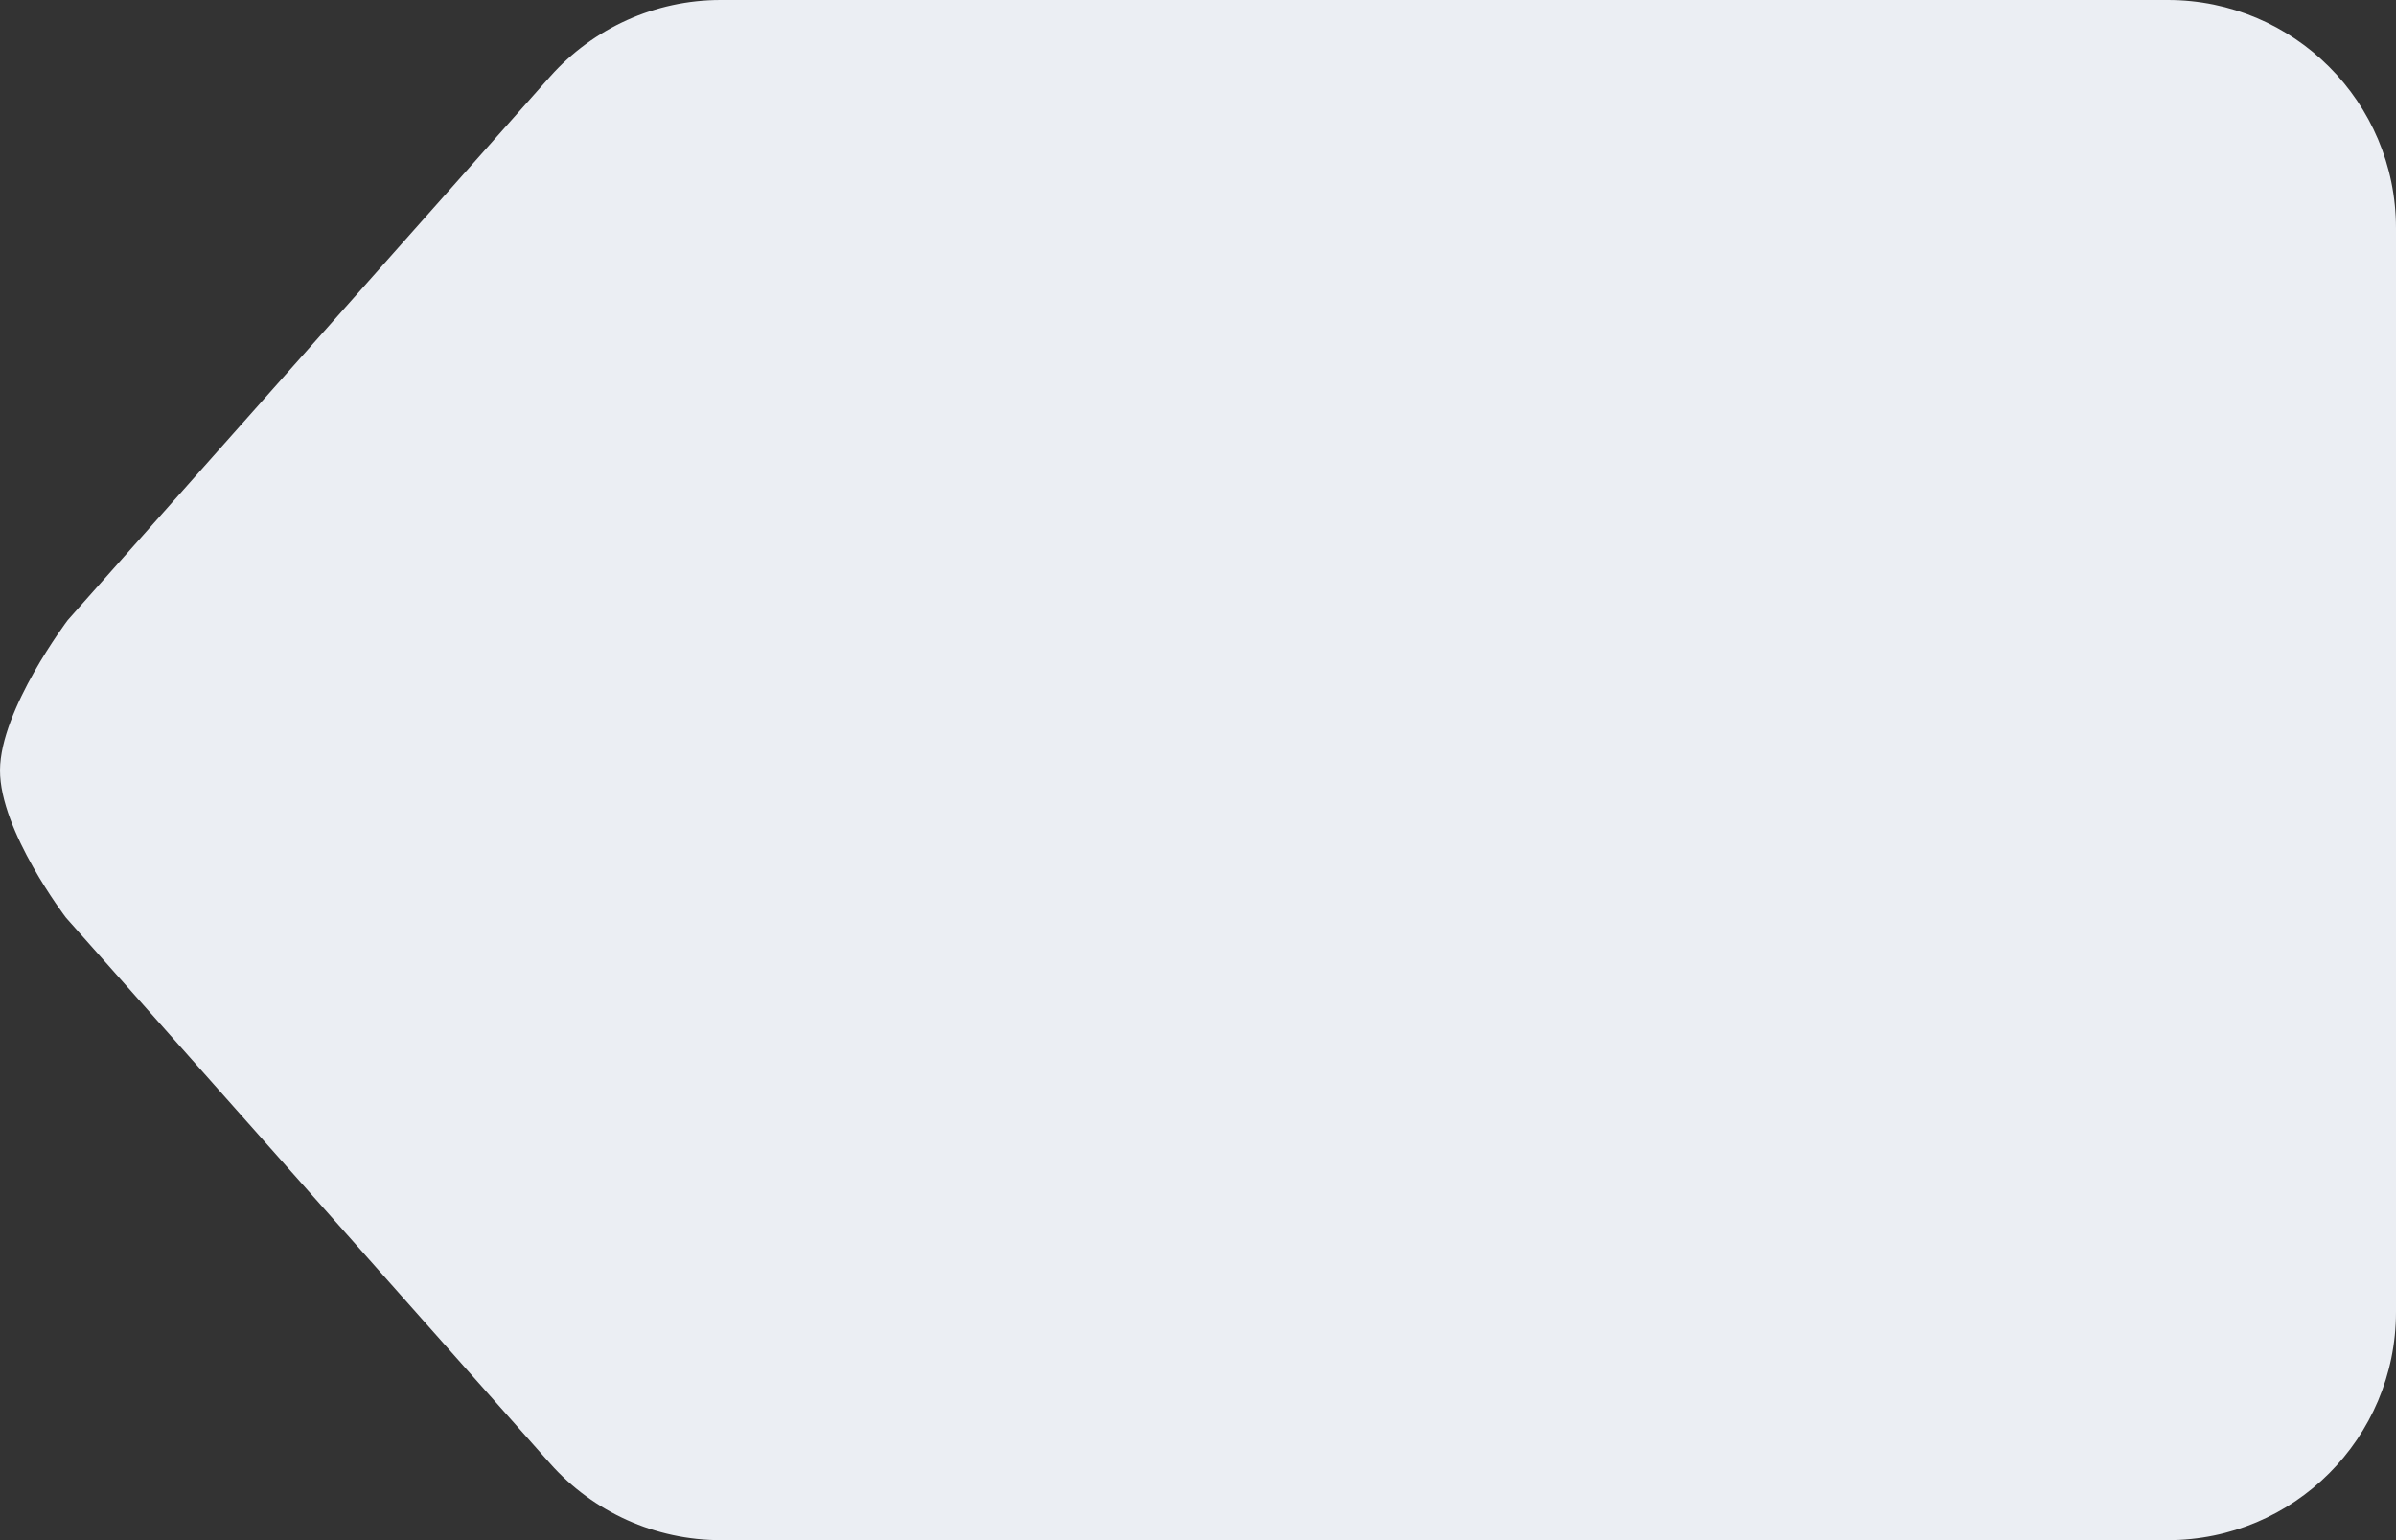 <svg width="42" height="27" viewBox="0 0 42 27" fill="none" xmlns="http://www.w3.org/2000/svg">
<rect x="0" y="0" width="42" height="27" fill="#333333" stroke="none"/>
<path fill-rule="evenodd" clip-rule="evenodd" d="M9.641 1.345C10.4 0.49 11.489 0 12.633 0H38C40.209 0 42 1.791 42 4V23C42 25.209 40.209 27 38 27H12.634C11.49 27 10.4 26.51 9.641 25.654L1.156 16.087C1.156 16.087 -0.006 14.566 3.53466e-05 13.5C0.006 12.434 1.187 10.872 1.187 10.872L9.641 1.345Z" fill="#EBEEF3"/>
</svg>
